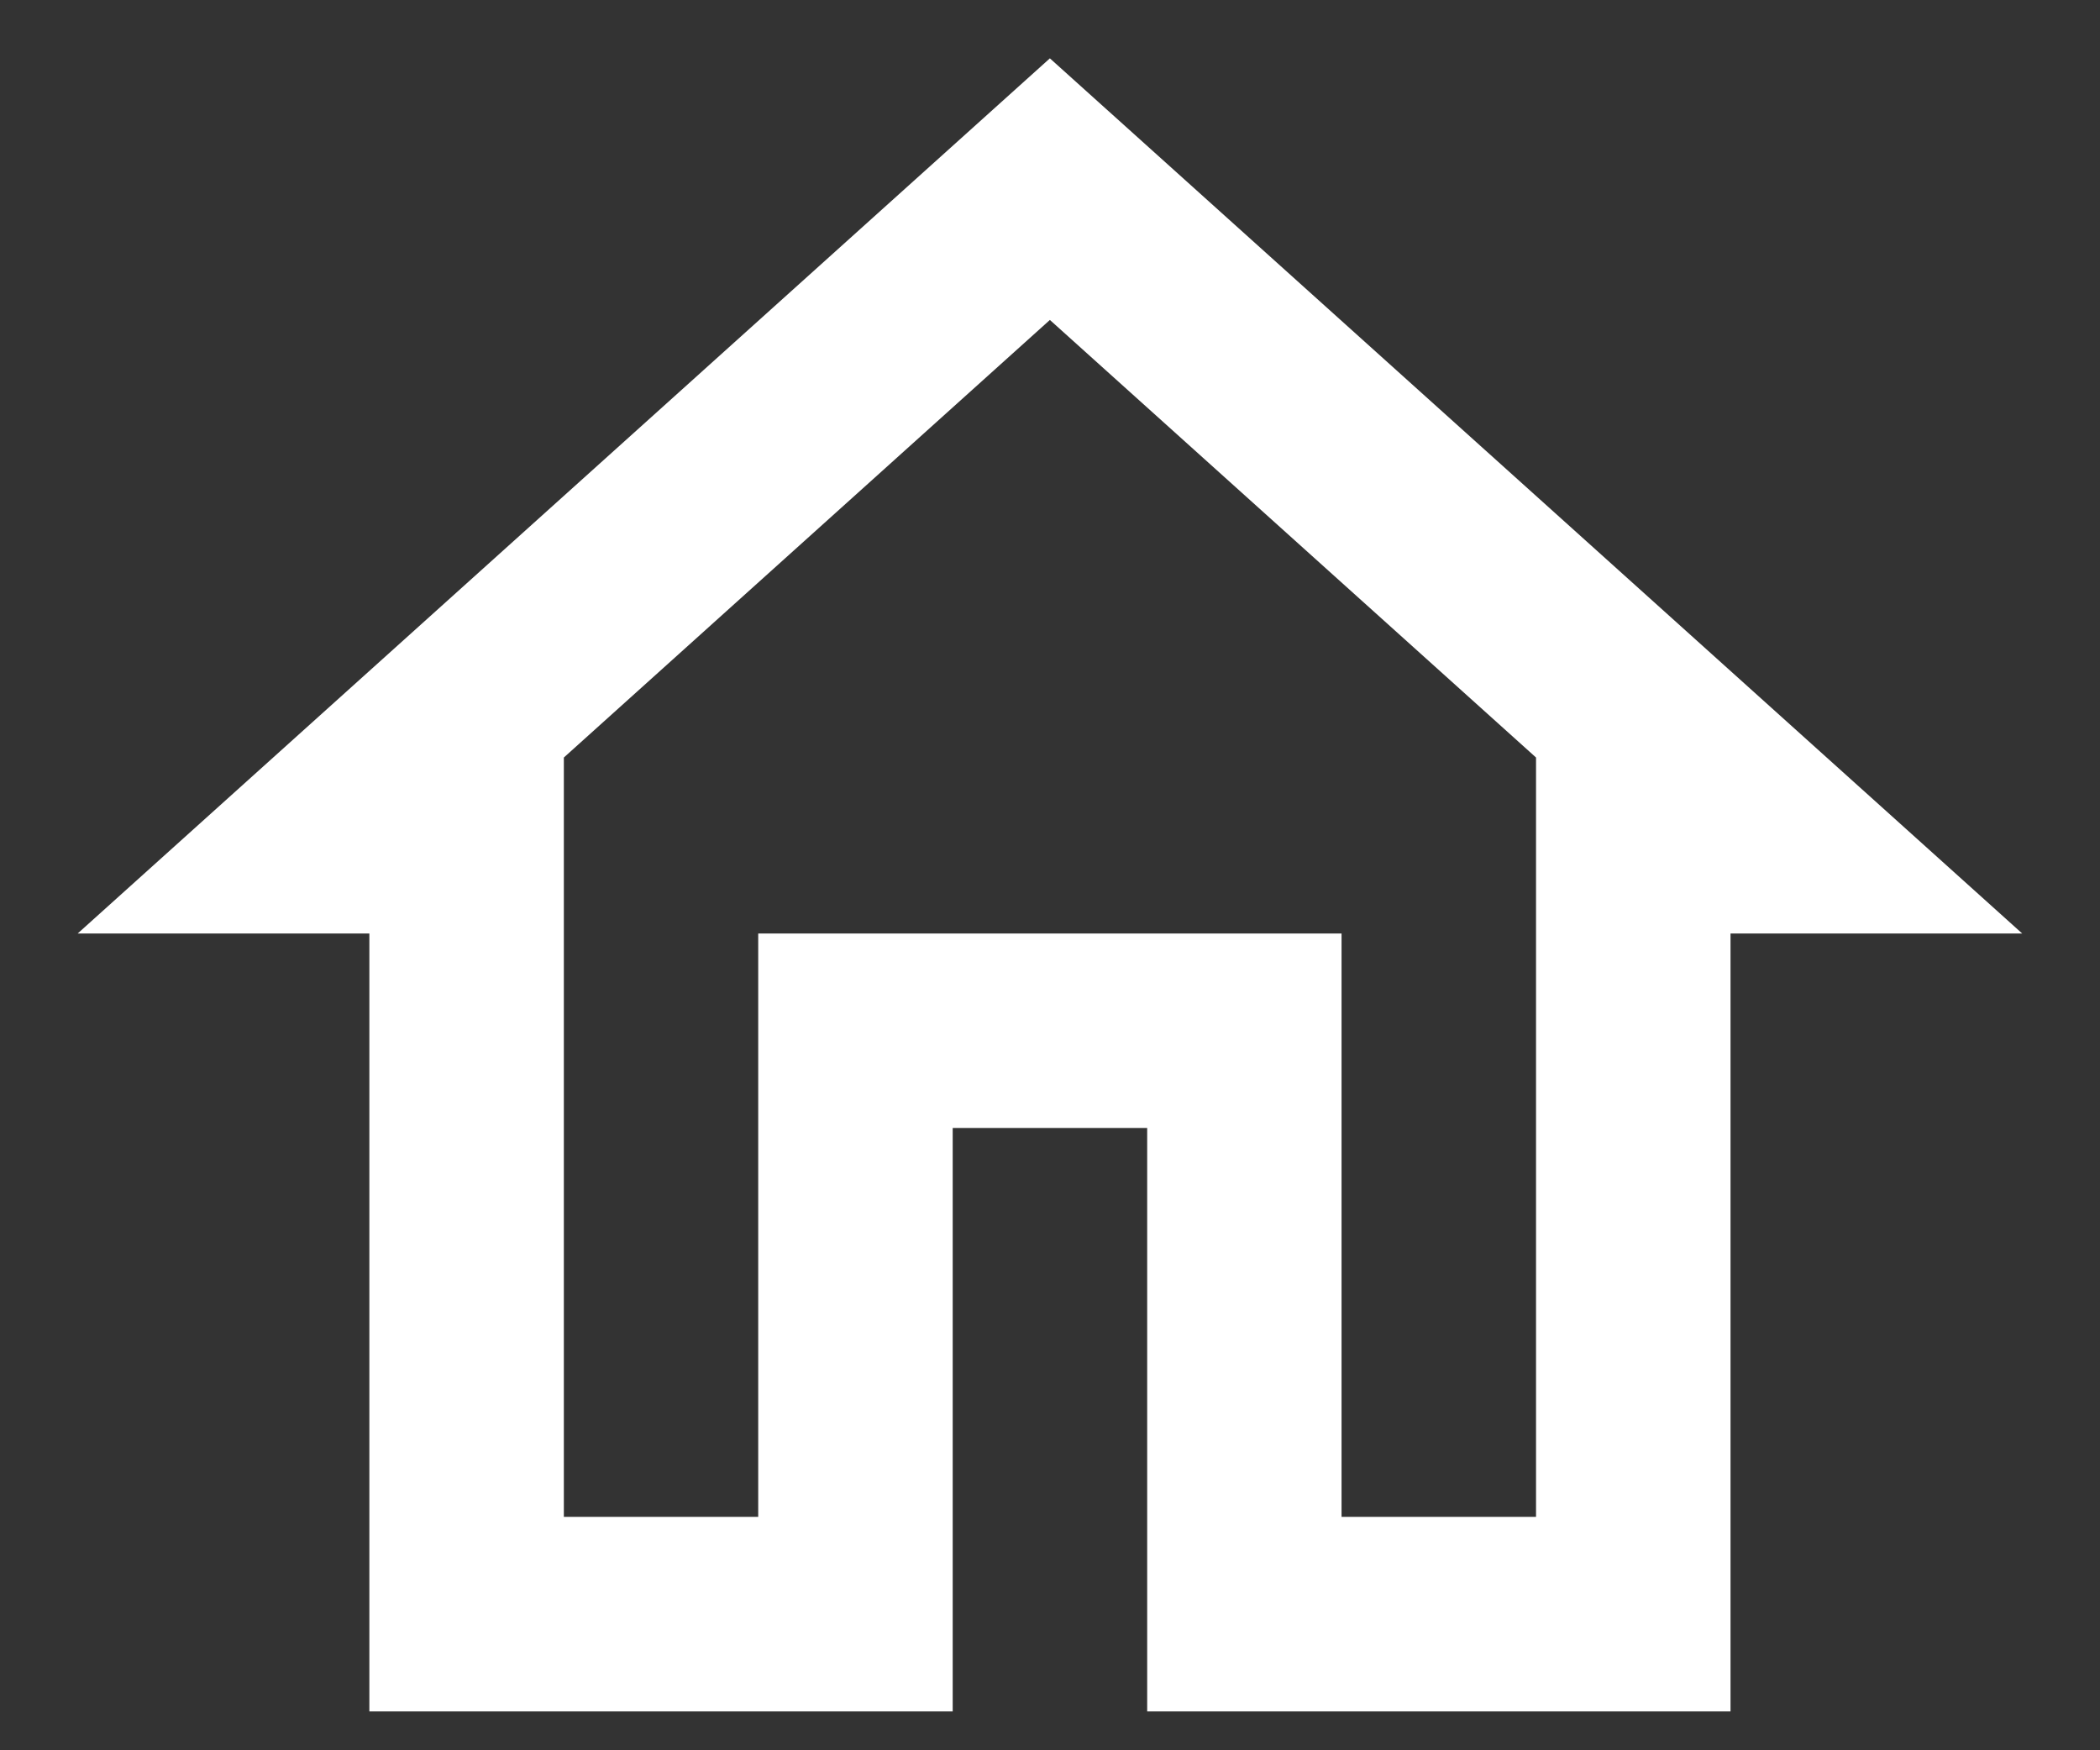 <svg width="18" height="15" viewBox="0 0 18 15" fill="none" xmlns="http://www.w3.org/2000/svg">
<rect x="0" y="0" width="18" height="15" fill="#333333" stroke="none"/>
<path d="M8.999 2.742L13.166 6.492V13H11.499V8H6.499V13H4.833V6.492L8.999 2.742V2.742ZM8.999 0.5L0.666 8H3.166V14.667H8.166V9.667H9.833V14.667H14.833V8H17.333L8.999 0.5Z" fill="white"/>
</svg>

